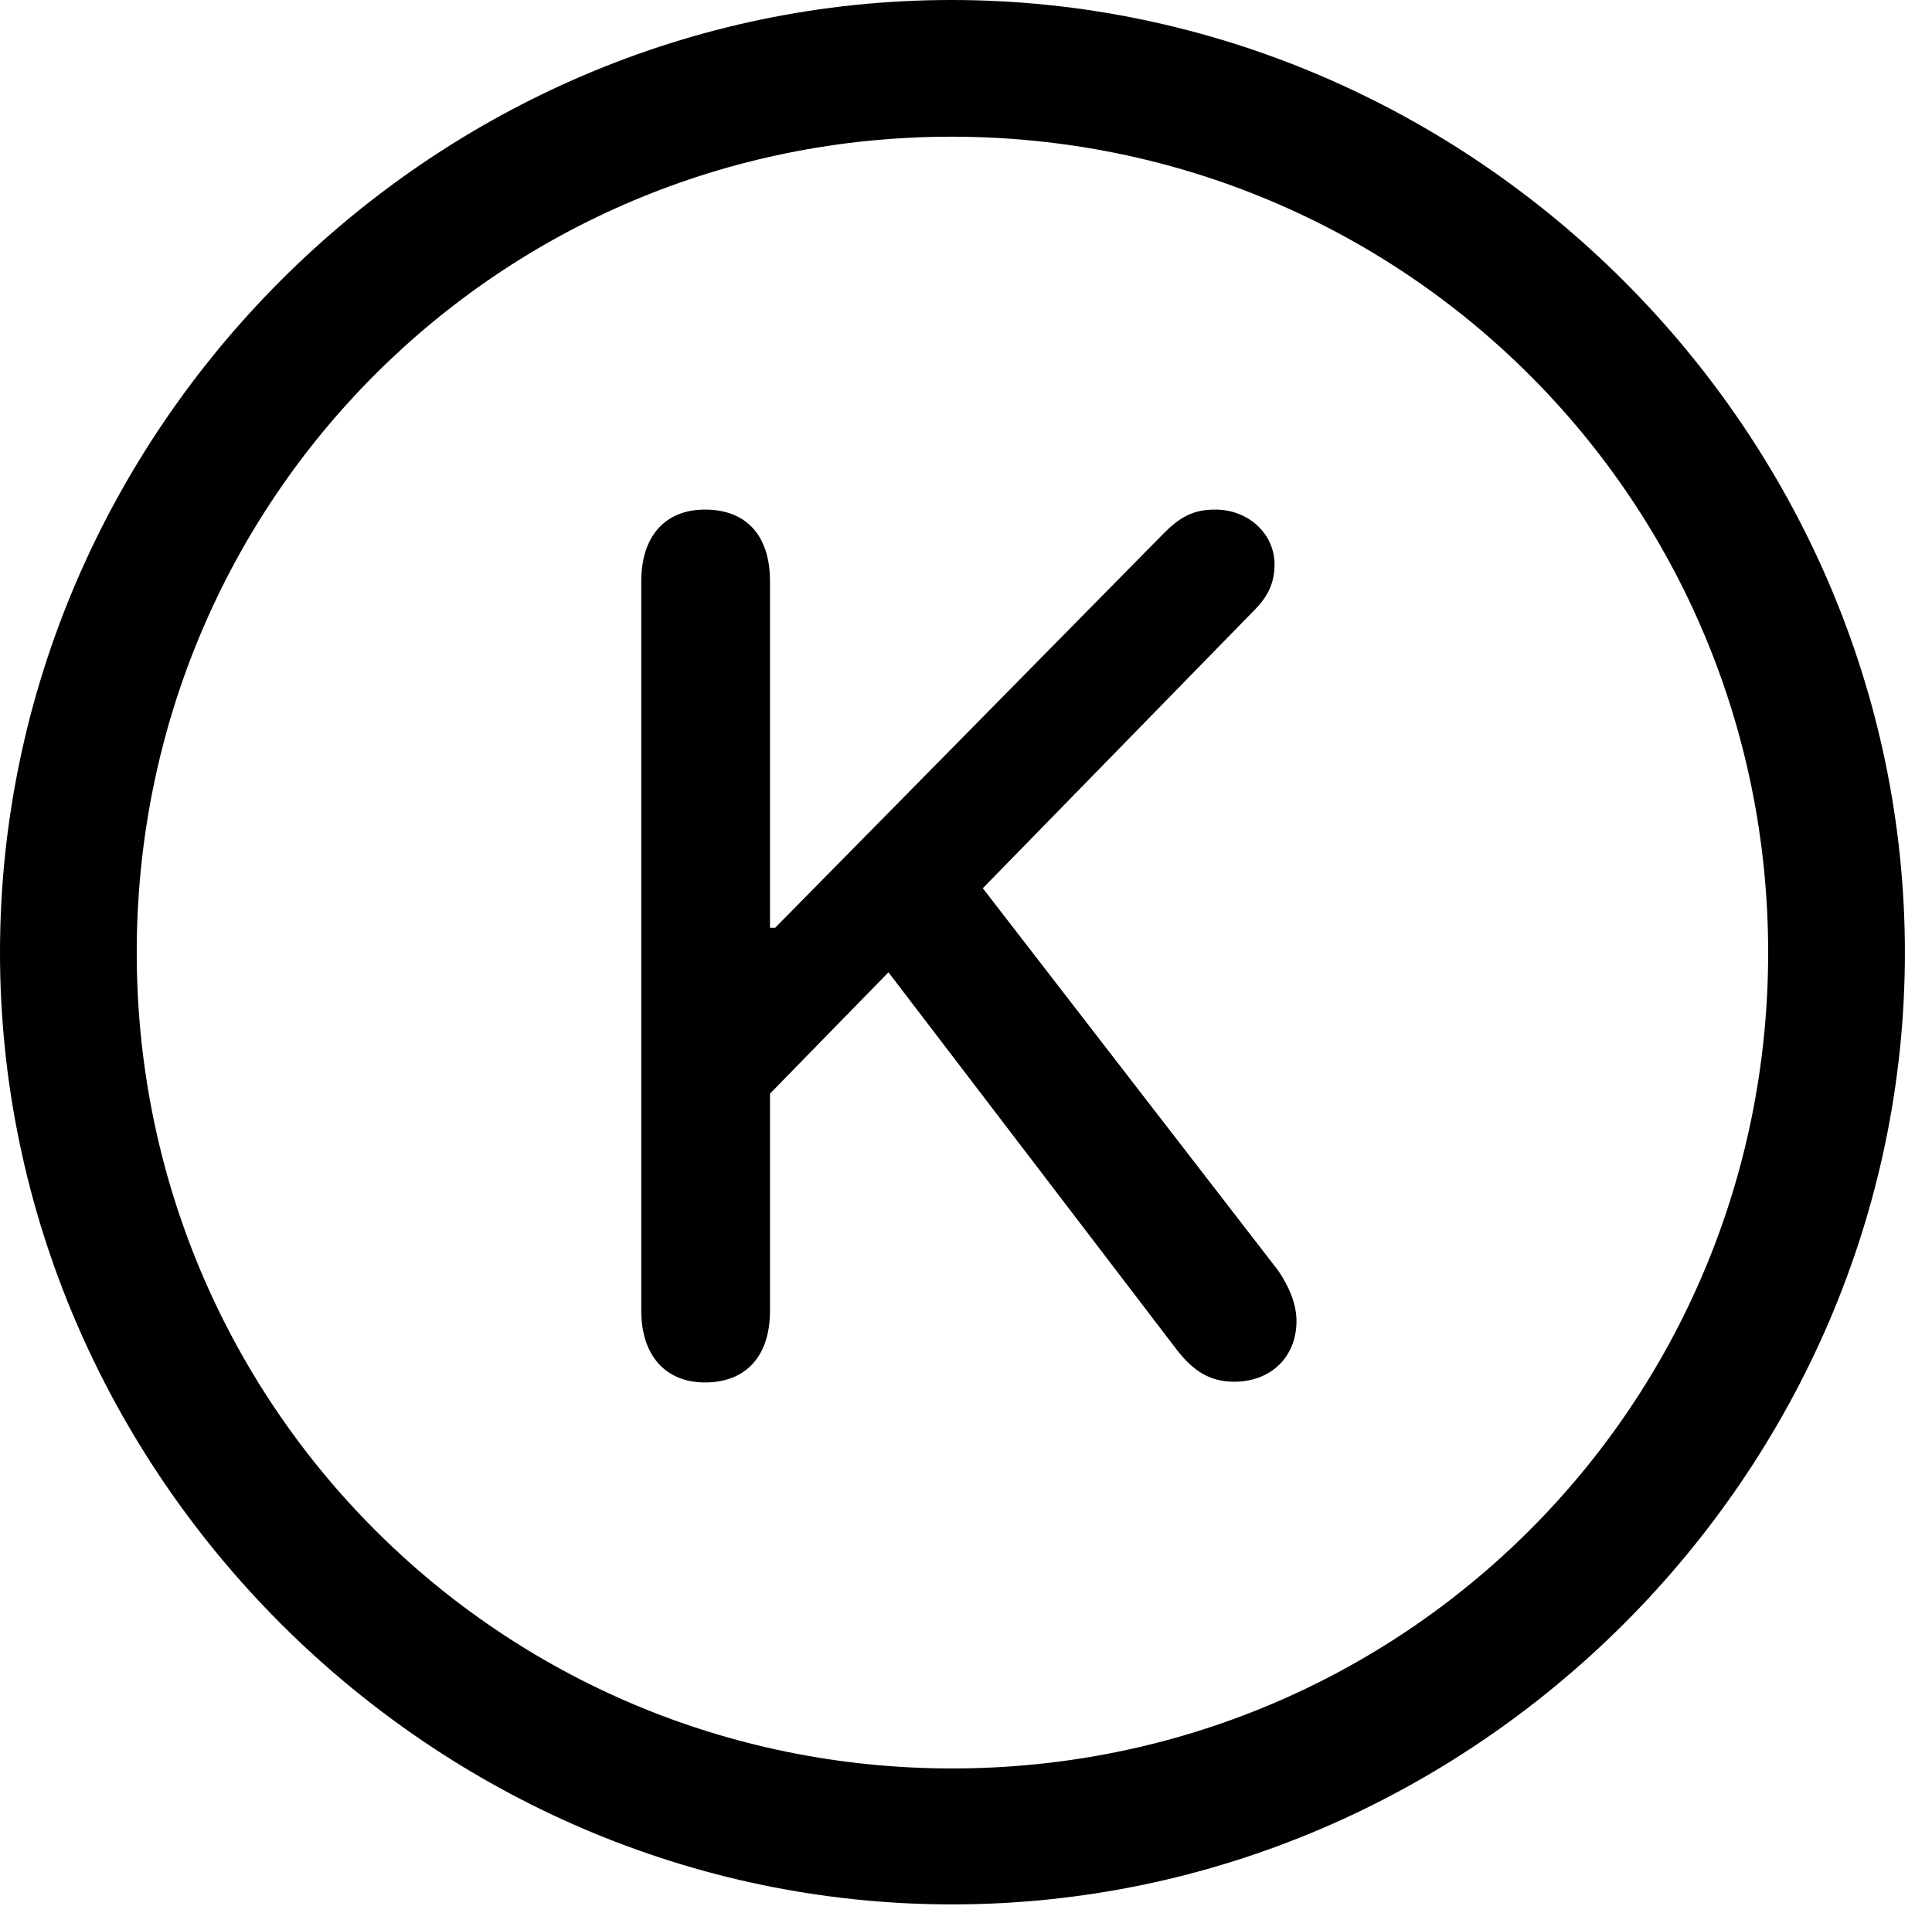 <svg version="1.1" xmlns="http://www.w3.org/2000/svg" xmlns:xlink="http://www.w3.org/1999/xlink" width="25.801" height="25.459" viewBox="0 0 25.801 25.459">
 <g>
  <rect height="25.459" opacity="0" width="25.801" x="0" y="0"/>
  <path d="M12.715 25.439C19.678 25.439 25.439 19.678 25.439 12.725C25.439 5.762 19.668 0 12.705 0C5.752 0 0 5.762 0 12.725C0 19.678 5.762 25.439 12.715 25.439ZM12.715 23.623C6.68 23.623 1.826 18.76 1.826 12.725C1.826 6.68 6.67 1.826 12.705 1.826C18.75 1.826 23.613 6.68 23.613 12.725C23.613 18.76 18.76 23.623 12.715 23.623Z" fill="currentColor"/>
  <path d="M9.414 18.467C9.971 18.467 10.283 18.105 10.283 17.51L10.283 14.609L11.865 12.988L15.713 18.027C15.947 18.33 16.172 18.457 16.484 18.457C16.973 18.457 17.314 18.125 17.314 17.646C17.314 17.422 17.217 17.188 17.07 16.973L13.125 11.865L16.748 8.154C16.943 7.959 17.021 7.773 17.021 7.539C17.021 7.129 16.67 6.807 16.23 6.807C15.947 6.807 15.762 6.895 15.518 7.148L10.352 12.393L10.283 12.393L10.283 7.764C10.283 7.158 9.971 6.807 9.414 6.807C8.887 6.807 8.564 7.158 8.564 7.764L8.564 17.51C8.564 18.105 8.887 18.467 9.414 18.467Z" fill="currentColor"/>
 </g>
</svg>
